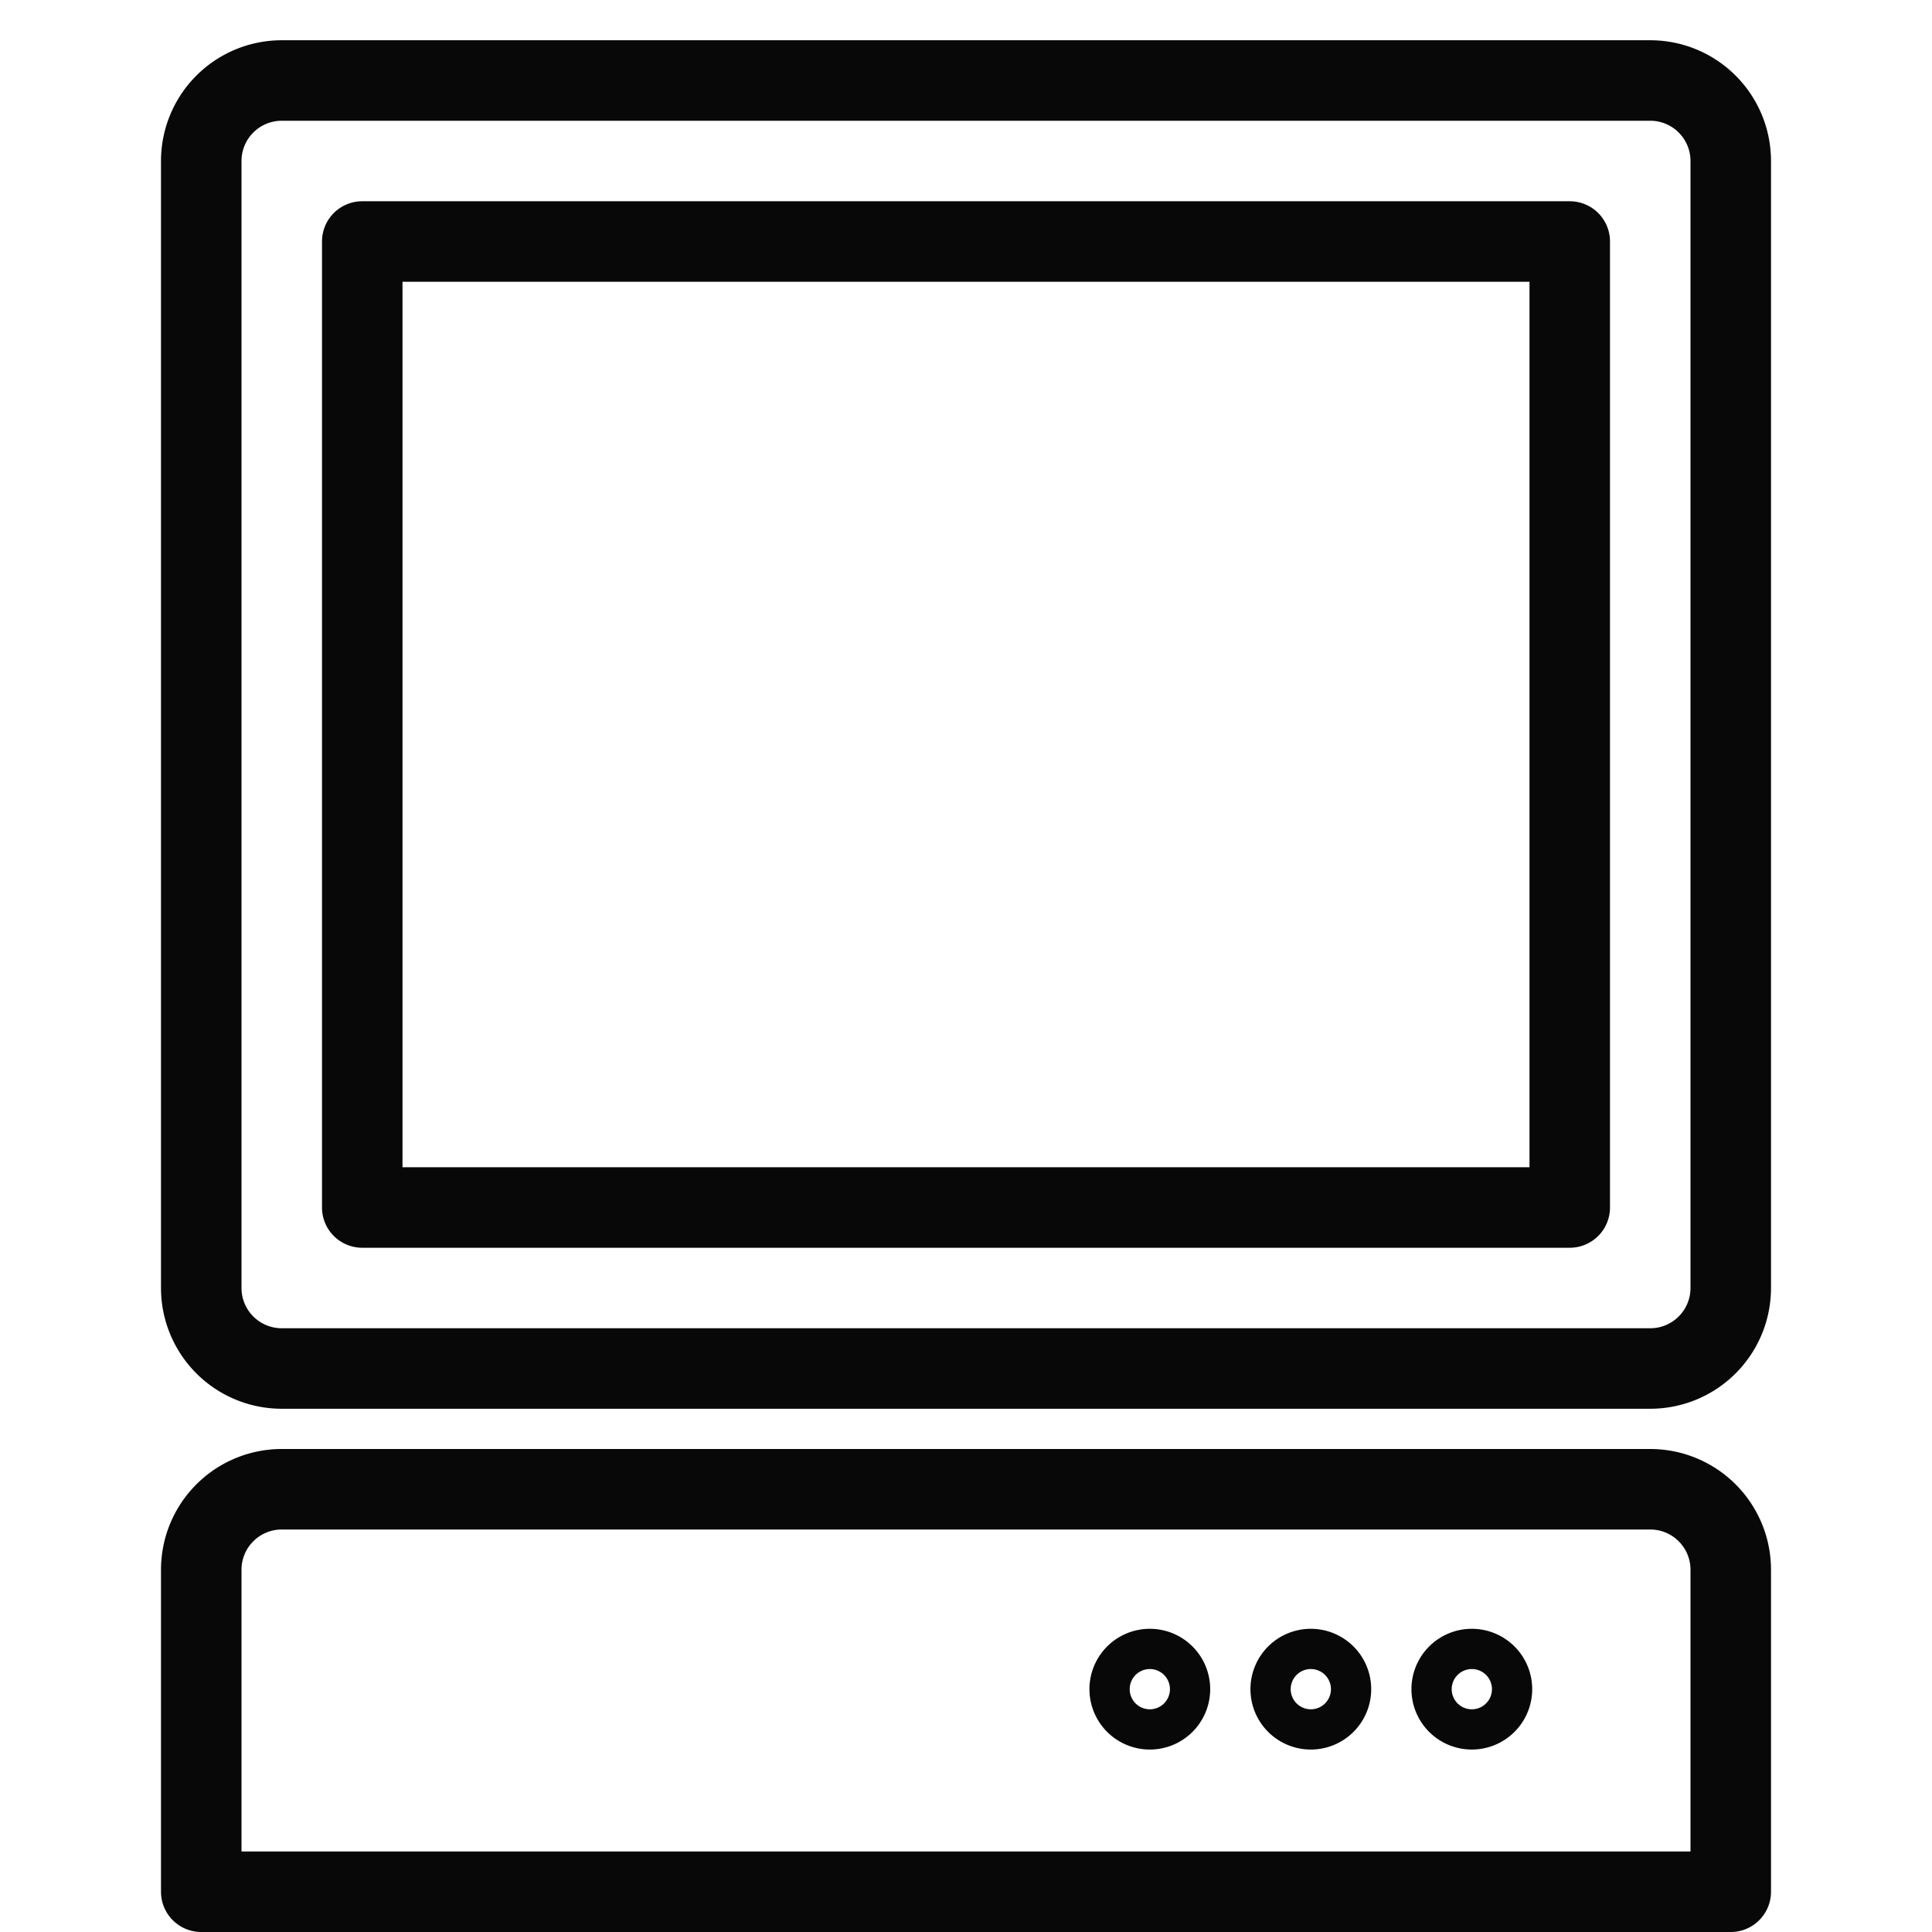 <svg xmlns="http://www.w3.org/2000/svg" viewBox="0 0 48 48">
  <title>old-computer</title>
  <g id="old-computer">
    <g>
      <path d="M39,5H9A1,1,0,0,0,8,6V30a1,1,0,0,0,1,1H39a1,1,0,0,0,1-1V6A1,1,0,0,0,39,5ZM38,29H10V7H38Z" fill="#080808"/>
      <path d="M41,1H7A3,3,0,0,0,4,4V32a3,3,0,0,0,3,3H41a3,3,0,0,0,3-3V4A3,3,0,0,0,41,1Zm1,31a1,1,0,0,1-1,1H7a1,1,0,0,1-1-1V4A1,1,0,0,1,7,3H41a1,1,0,0,1,1,1Z" fill="#080808"/>
      <path d="M41,36H7a3,3,0,0,0-3,3v8a1,1,0,0,0,1,1H43a1,1,0,0,0,1-1V39A3,3,0,0,0,41,36Zm1,10H6V39a1,1,0,0,1,1-1H41a1,1,0,0,1,1,1Z" fill="#080808"/>
      <path d="M28.567,40.467a1.5,1.5,0,1,0,1.5,1.5A1.5,1.5,0,0,0,28.567,40.467Zm0,2a.5.5,0,1,1,.5-.5A.5.5,0,0,1,28.567,42.467Z" fill="#080808"/>
      <path d="M32.567,40.467a1.5,1.5,0,1,0,1.5,1.5A1.5,1.5,0,0,0,32.567,40.467Zm0,2a.5.5,0,1,1,.5-.5A.5.5,0,0,1,32.567,42.467Z" fill="#080808"/>
      <path d="M36.567,40.467a1.5,1.5,0,1,0,1.5,1.5A1.5,1.5,0,0,0,36.567,40.467Zm0,2a.5.5,0,1,1,.5-.5A.5.5,0,0,1,36.567,42.467Z" fill="#080808"/>
    </g>
  </g>
</svg>
